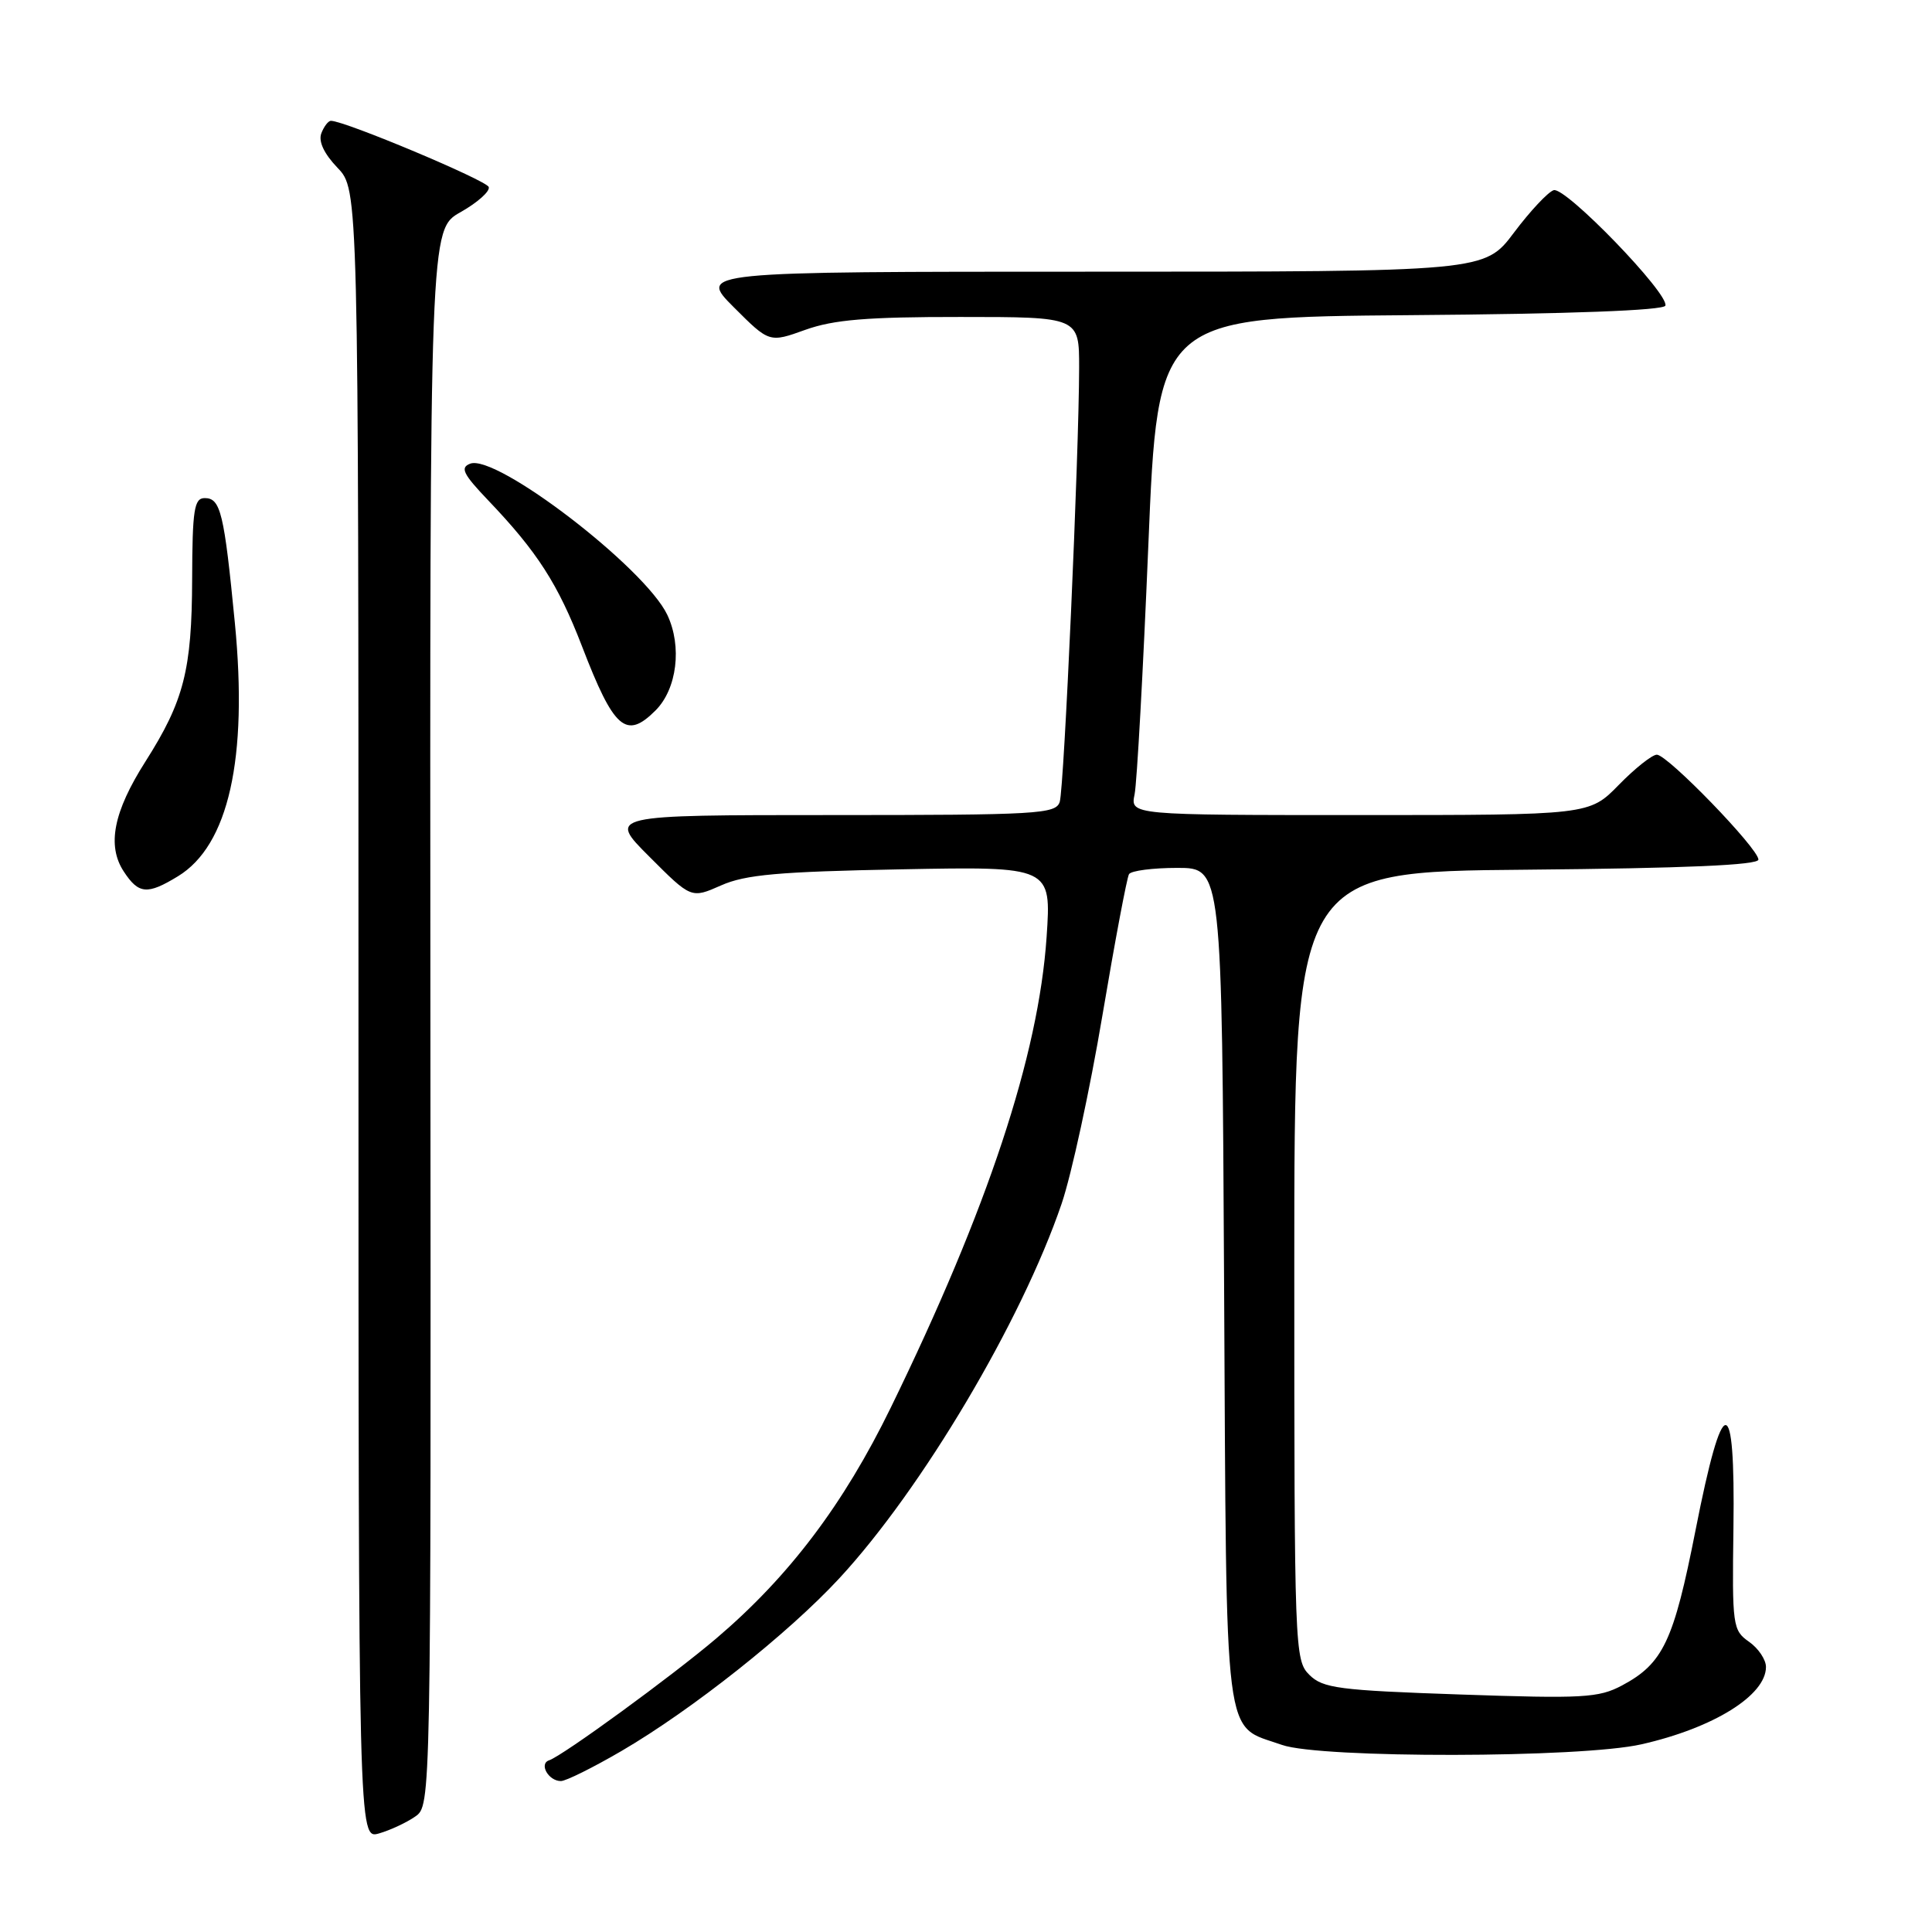 <?xml version="1.0" encoding="UTF-8" standalone="no"?>
<!DOCTYPE svg PUBLIC "-//W3C//DTD SVG 1.1//EN" "http://www.w3.org/Graphics/SVG/1.1/DTD/svg11.dtd" >
<svg xmlns="http://www.w3.org/2000/svg" xmlns:xlink="http://www.w3.org/1999/xlink" version="1.1" viewBox="0 0 256 256">
 <g >
 <path fill="currentColor"
d=" M 55.02 240.70 C 57.11 239.24 57.11 239.24 57.03 134.82 C 56.95 30.40 56.95 30.40 61.03 28.11 C 63.27 26.84 64.95 25.35 64.76 24.78 C 64.47 23.90 45.71 16.02 43.86 16.01 C 43.50 16.00 42.93 16.75 42.58 17.66 C 42.17 18.73 42.93 20.36 44.72 22.23 C 47.50 25.13 47.50 25.13 47.50 134.43 C 47.50 243.72 47.50 243.72 50.22 242.94 C 51.71 242.51 53.88 241.50 55.02 240.70 Z  M 82.36 232.01 C 91.69 226.56 104.44 216.45 111.20 209.15 C 122.16 197.31 135.36 175.07 140.67 159.50 C 141.98 155.65 144.41 144.44 146.07 134.58 C 147.73 124.73 149.32 116.29 149.60 115.83 C 149.89 115.37 152.77 115.00 156.01 115.00 C 161.91 115.00 161.91 115.00 162.20 170.40 C 162.54 232.47 162.03 228.43 169.87 231.21 C 174.97 233.01 209.47 232.96 217.50 231.13 C 227.04 228.97 234.00 224.65 234.00 220.88 C 234.00 219.91 232.99 218.40 231.75 217.54 C 229.59 216.02 229.51 215.43 229.69 202.48 C 229.94 184.19 228.30 184.28 224.67 202.75 C 221.77 217.47 220.38 220.42 214.93 223.33 C 211.83 224.98 209.75 225.09 193.50 224.53 C 177.37 223.98 175.29 223.70 173.50 221.93 C 171.55 220.00 171.50 218.62 171.50 167.72 C 171.50 115.50 171.50 115.50 202.25 115.24 C 223.30 115.05 233.00 114.63 233.00 113.90 C 233.00 112.43 220.96 100.00 219.54 100.00 C 218.92 100.00 216.65 101.80 214.50 104.00 C 210.59 108.00 210.59 108.00 180.18 108.00 C 149.77 108.00 149.77 108.00 150.34 105.25 C 150.65 103.74 151.47 88.89 152.16 72.26 C 153.41 42.03 153.41 42.03 186.87 41.76 C 208.06 41.60 220.46 41.13 220.67 40.50 C 221.19 38.94 207.42 24.70 205.87 25.20 C 205.12 25.44 202.75 27.97 200.61 30.82 C 196.72 36.00 196.72 36.00 144.62 36.00 C 92.53 36.00 92.53 36.00 97.23 40.71 C 101.94 45.42 101.94 45.42 106.72 43.70 C 110.47 42.36 114.90 41.99 127.25 42.00 C 143.00 42.00 143.00 42.00 142.99 48.75 C 142.97 60.24 141.00 104.40 140.42 106.25 C 139.91 107.86 137.58 108.00 110.19 108.00 C 80.52 108.00 80.52 108.00 86.06 113.53 C 91.59 119.07 91.59 119.07 95.55 117.32 C 98.76 115.89 103.20 115.50 119.41 115.19 C 139.31 114.81 139.31 114.81 138.68 124.16 C 137.61 139.86 130.89 160.16 118.04 186.50 C 111.78 199.34 104.55 208.90 94.91 217.10 C 89.03 222.10 74.56 232.65 72.76 233.25 C 71.38 233.71 72.68 236.00 74.32 236.00 C 74.99 236.00 78.60 234.20 82.36 232.01 Z  M 23.58 116.11 C 30.28 112.03 32.87 100.53 31.12 82.54 C 29.70 67.94 29.23 66.00 27.13 66.00 C 25.73 66.00 25.49 67.49 25.46 76.75 C 25.42 88.80 24.37 92.88 19.27 100.91 C 15.03 107.57 14.15 112.05 16.40 115.48 C 18.37 118.49 19.52 118.59 23.58 116.11 Z  M 86.86 94.14 C 89.71 91.29 90.40 85.65 88.42 81.47 C 85.46 75.23 65.75 60.11 62.30 61.44 C 60.94 61.96 61.36 62.81 64.68 66.29 C 71.20 73.12 73.93 77.37 77.12 85.64 C 81.35 96.64 82.96 98.04 86.86 94.14 Z "/>
</g>
</svg>